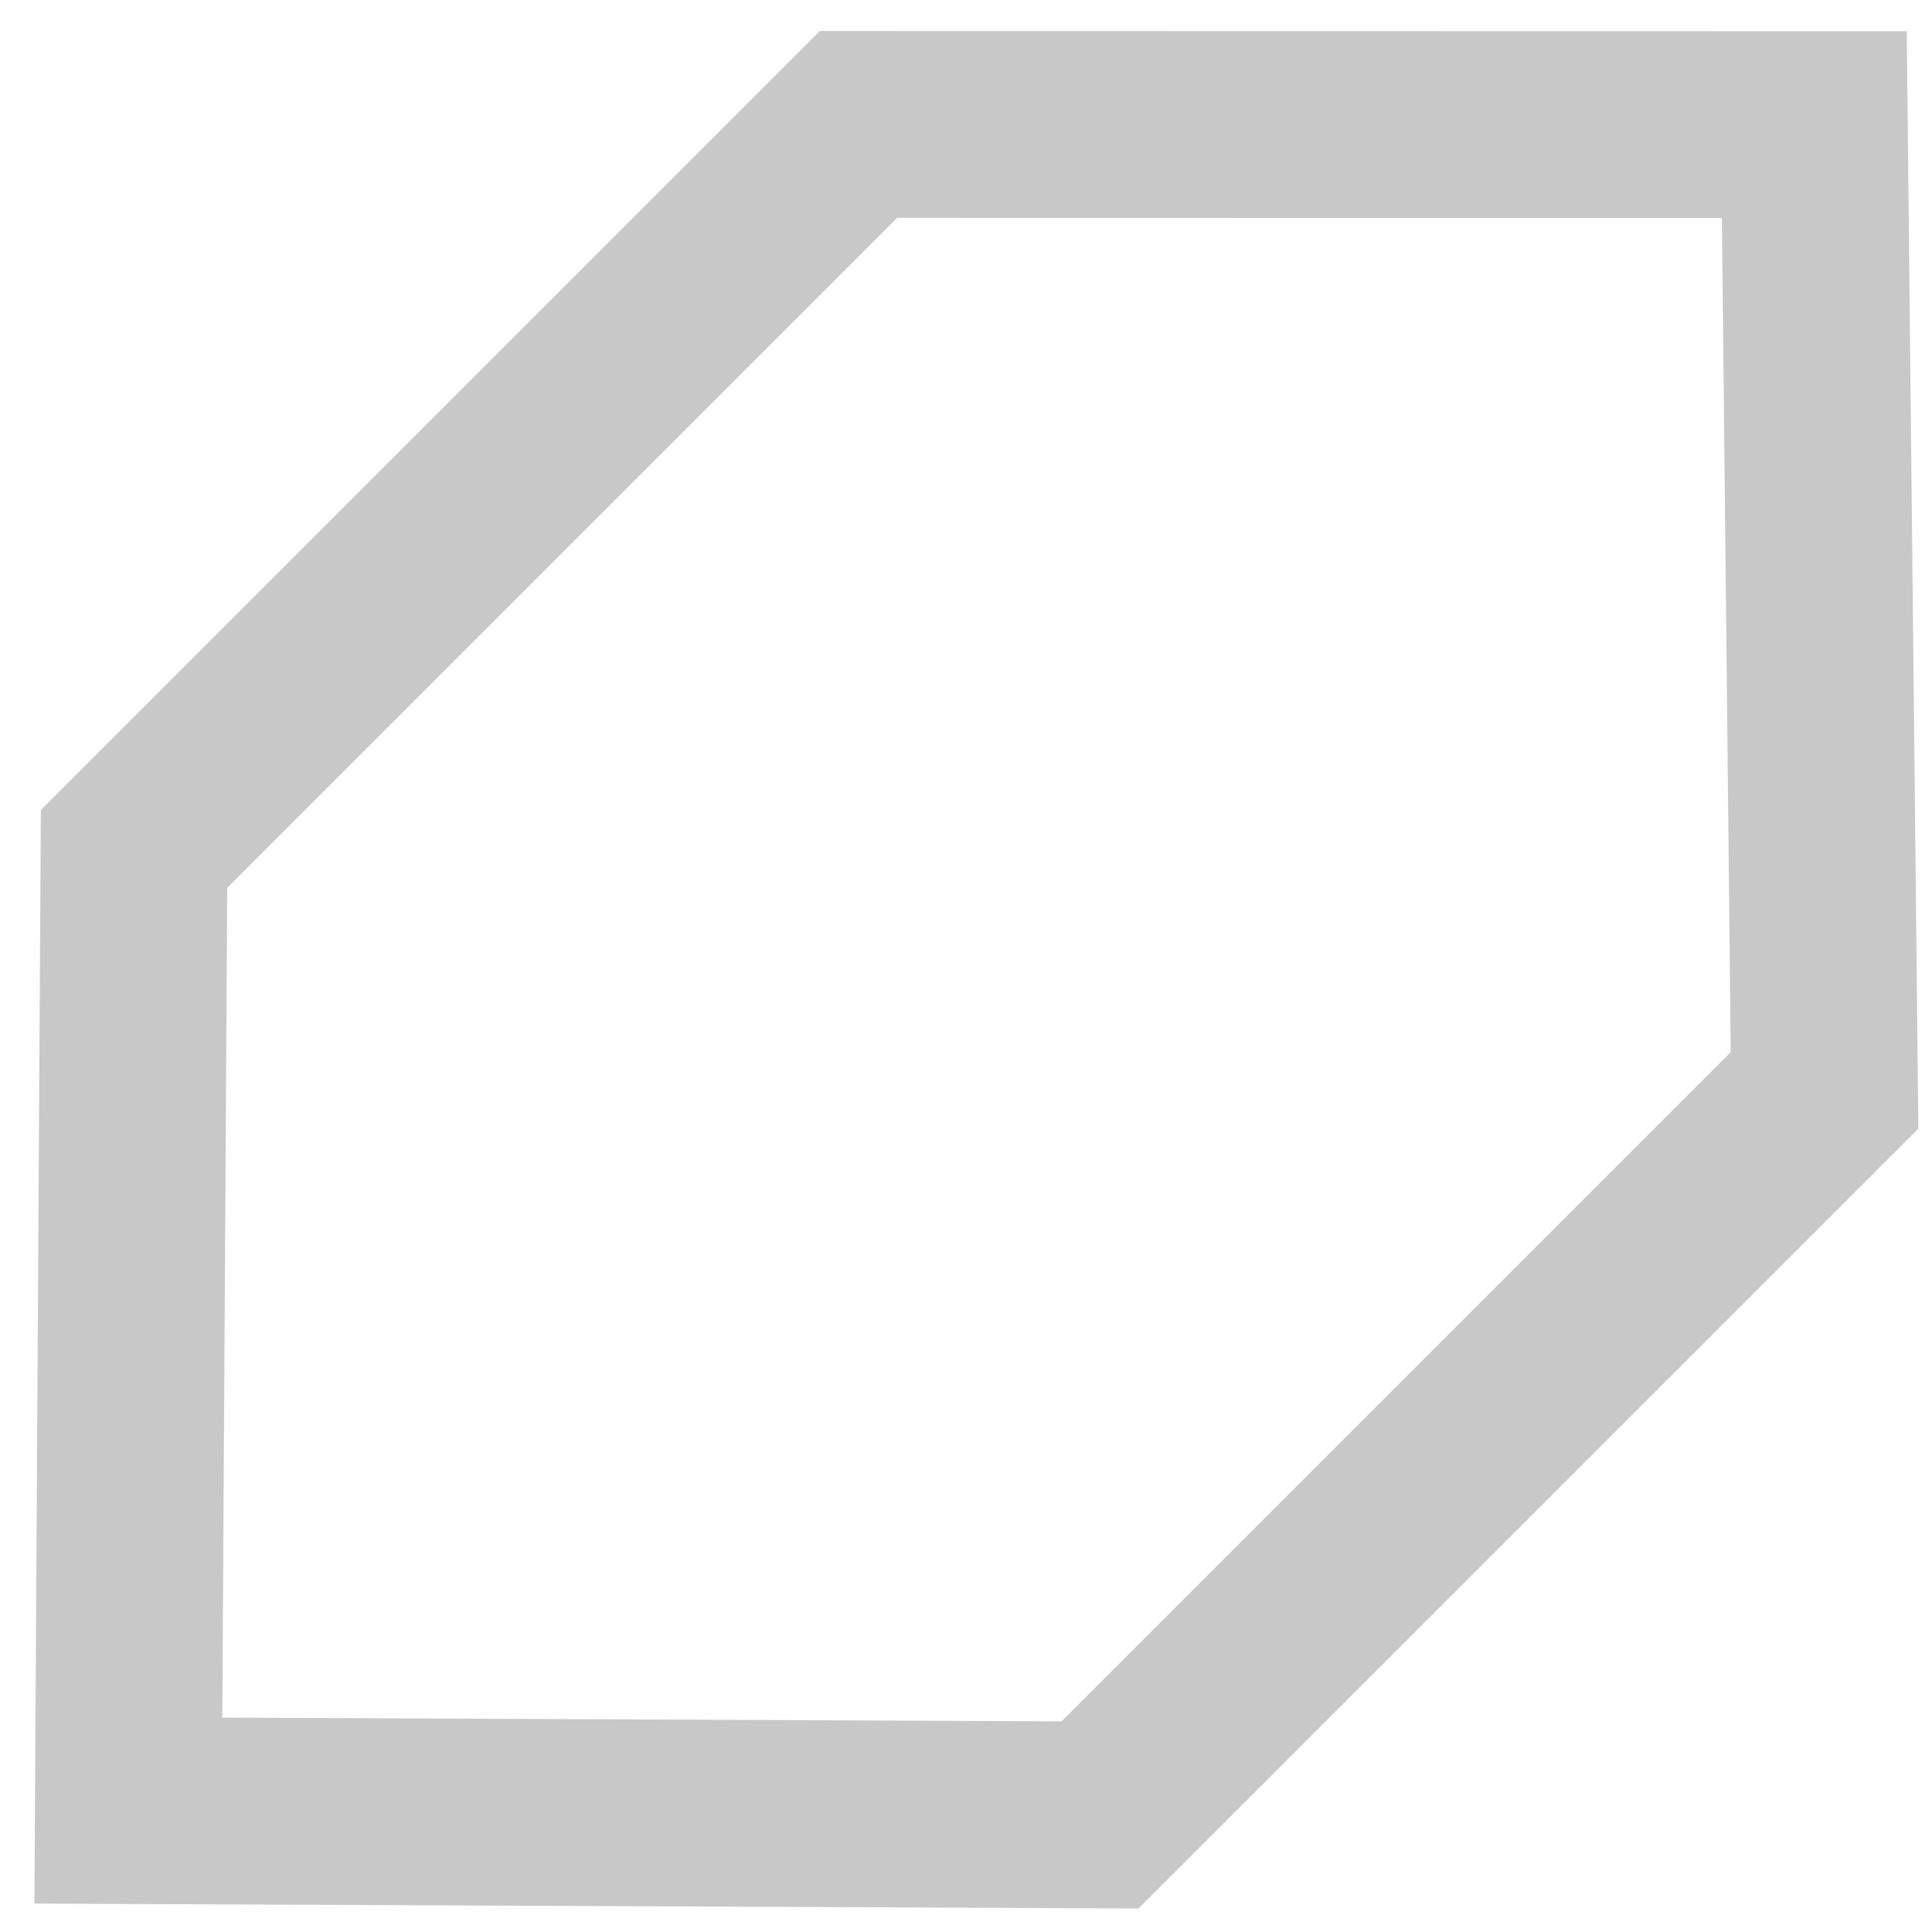 <svg xmlns="http://www.w3.org/2000/svg" xmlns:svg="http://www.w3.org/2000/svg" id="svg2" width="34.133" height="34.133" version="1.1" viewBox="0 0 32 32"><g style="display:inline" id="g4519"><path id="path890" d="M 2.22,14.061 14.22,2.061 l 15.831,0.003 0.169,15.997 -12,12 -16.094,-0.072 z" style="display:inline;fill:none;stroke:#c8c8c8;stroke-width:3.094;stroke-linecap:butt;stroke-linejoin:miter;stroke-miterlimit:4;stroke-dasharray:none;stroke-opacity:1;opacity:1"/></g></svg>